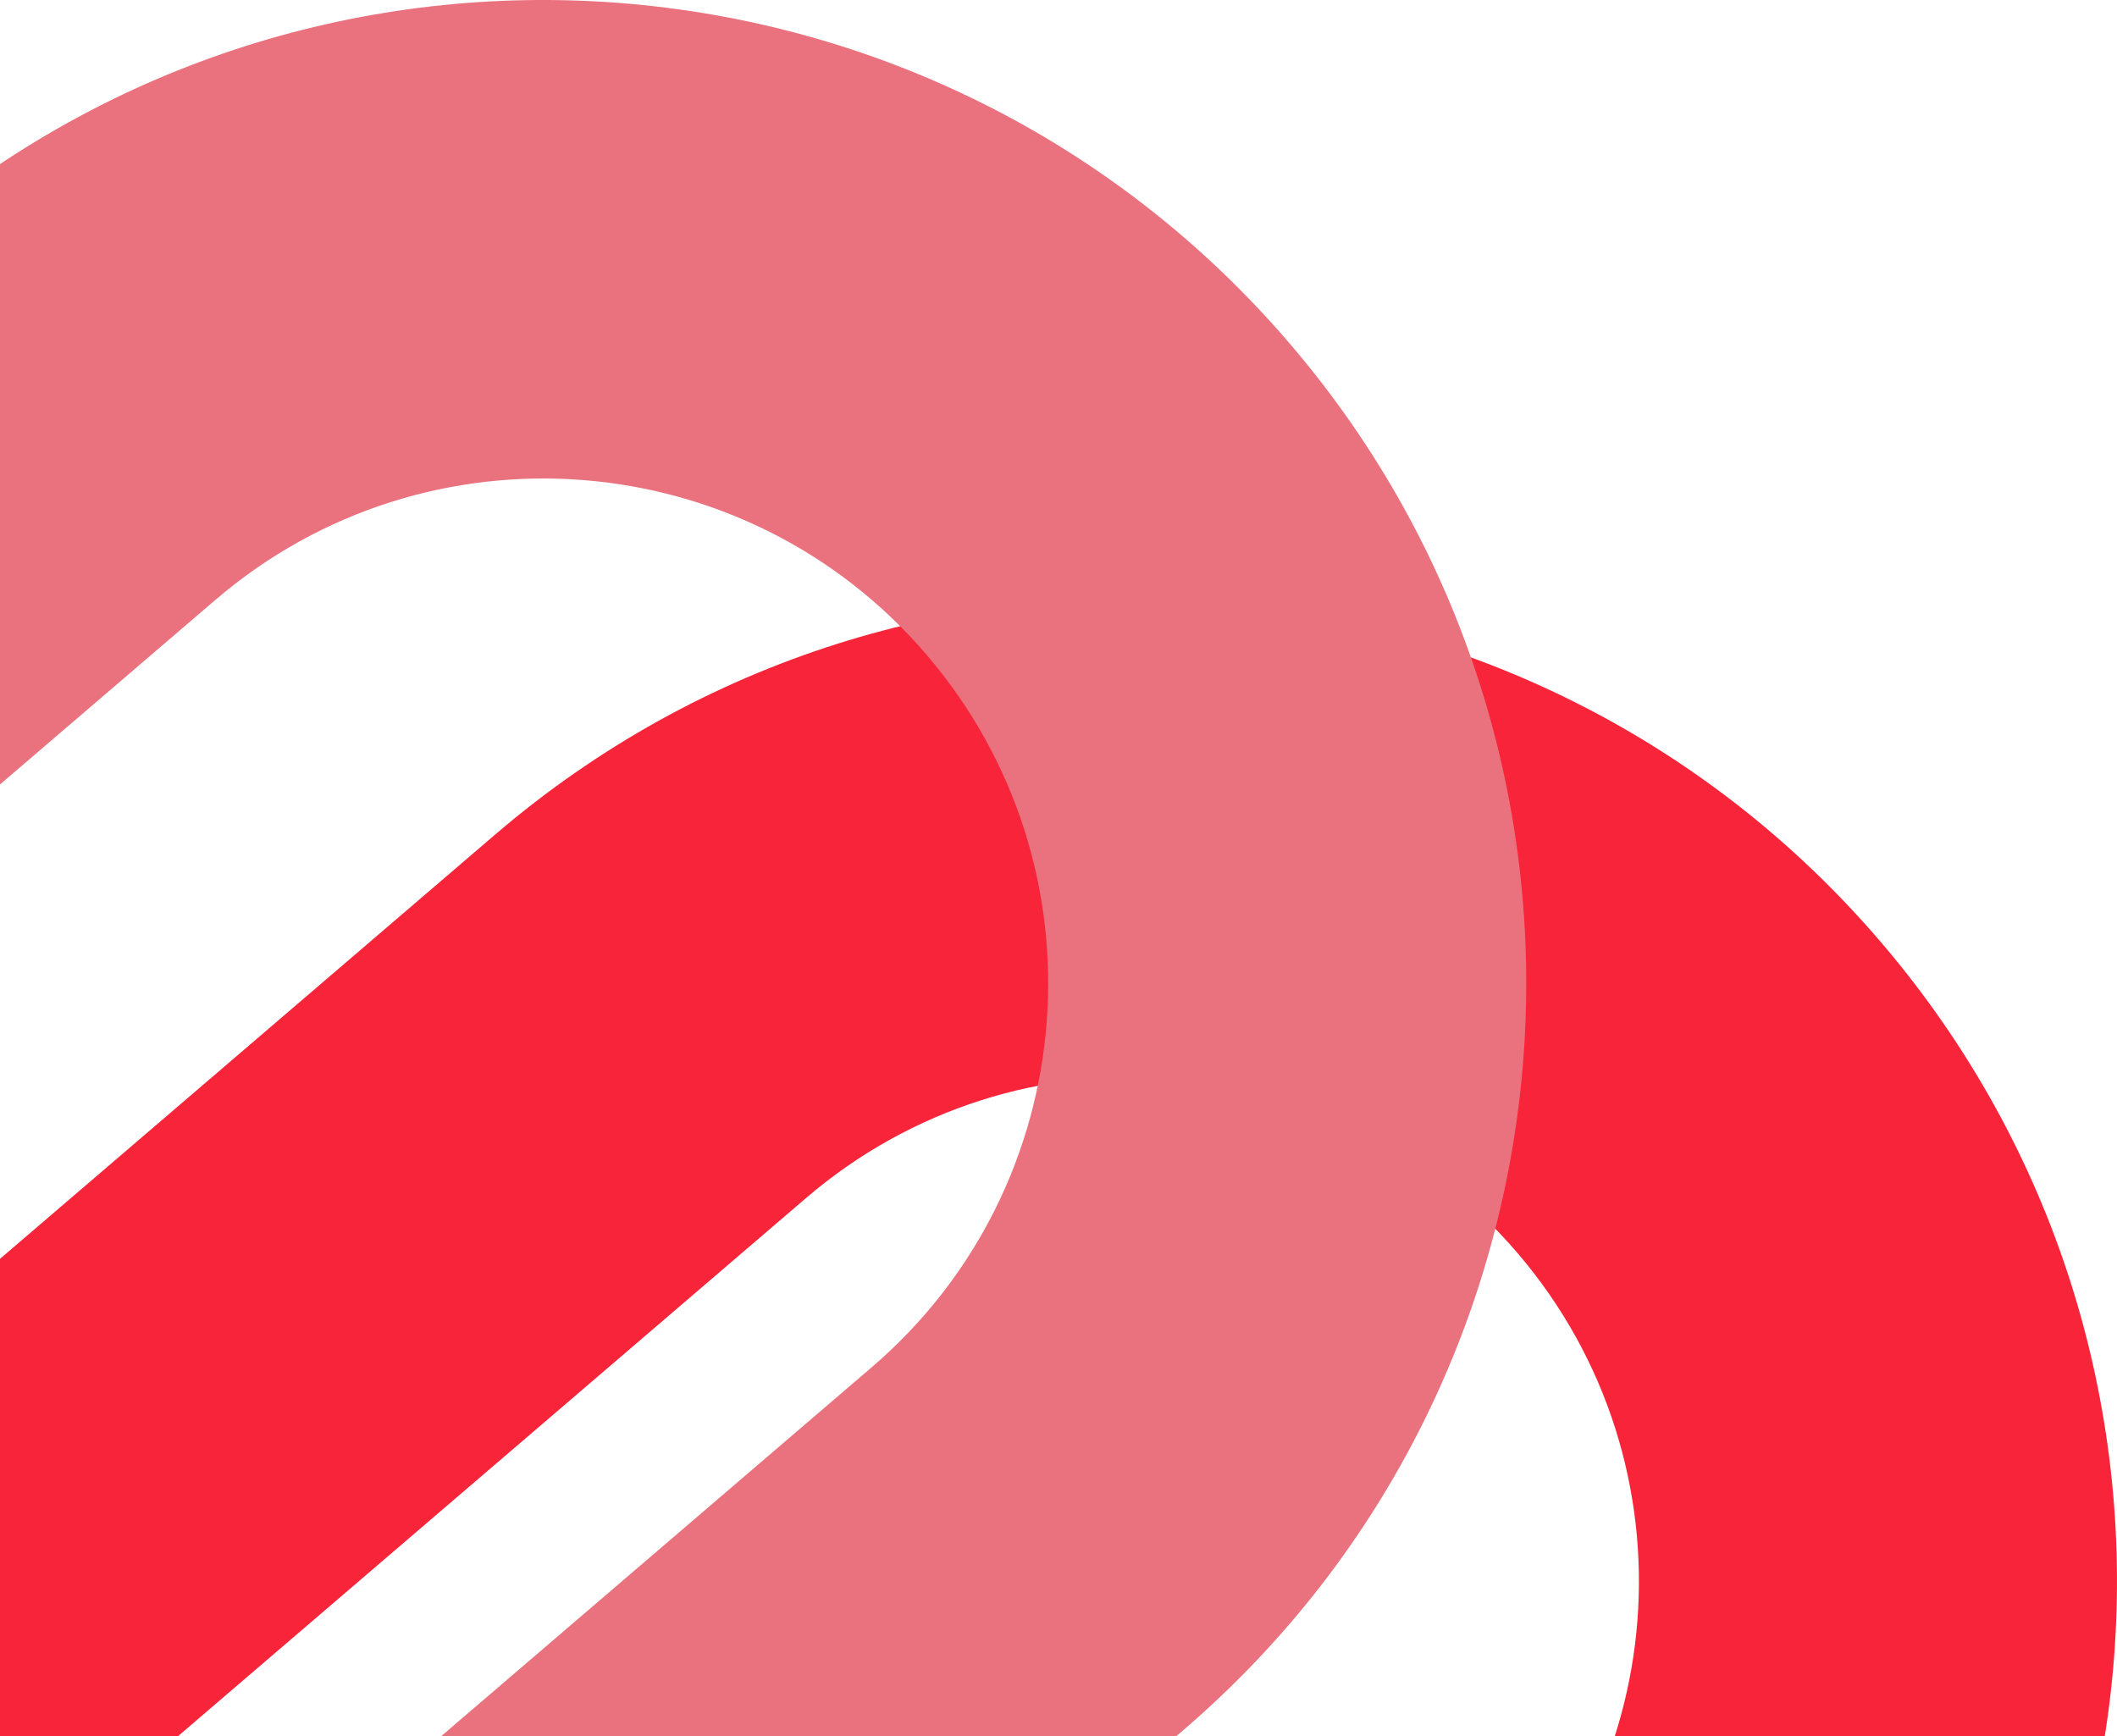 <svg width="250" height="205" viewBox="0 0 250 205" fill="none" xmlns="http://www.w3.org/2000/svg">
<path fill-rule="evenodd" clip-rule="evenodd" d="M95.197 141.465L-44.944 261.545C-69.945 282.967 -72.862 320.617 -51.458 345.64C-30.055 370.662 7.563 373.581 32.564 352.159L172.706 232.079C197.707 210.657 200.623 173.007 179.22 147.985C157.816 122.962 120.198 120.043 95.197 141.465ZM-81.659 218.622C-130.345 260.339 -136.024 333.658 -94.344 382.386C-52.663 431.114 20.593 436.798 69.279 395.082L209.421 275.002C258.107 233.286 263.786 159.966 222.106 111.238C180.425 62.51 107.169 56.826 58.483 98.543L-81.659 218.622Z" fill="#F8253A"/>
<path fill-rule="evenodd" clip-rule="evenodd" d="M25.436 70.841L-114.706 190.921C-139.707 212.343 -142.623 249.993 -121.22 275.015C-99.817 300.038 -62.198 302.957 -37.197 281.535L102.944 161.455C127.945 140.033 130.862 102.383 109.458 77.36C88.055 52.338 50.437 49.419 25.436 70.841ZM-151.421 147.998C-200.107 189.714 -205.786 263.034 -164.106 311.762C-122.425 360.49 -49.169 366.174 -0.483 324.457L139.659 204.378C188.345 162.661 194.024 89.342 152.344 40.614C110.663 -8.114 37.407 -13.798 -11.279 27.918L-151.421 147.998Z" fill="#E9727E"/>
</svg>
